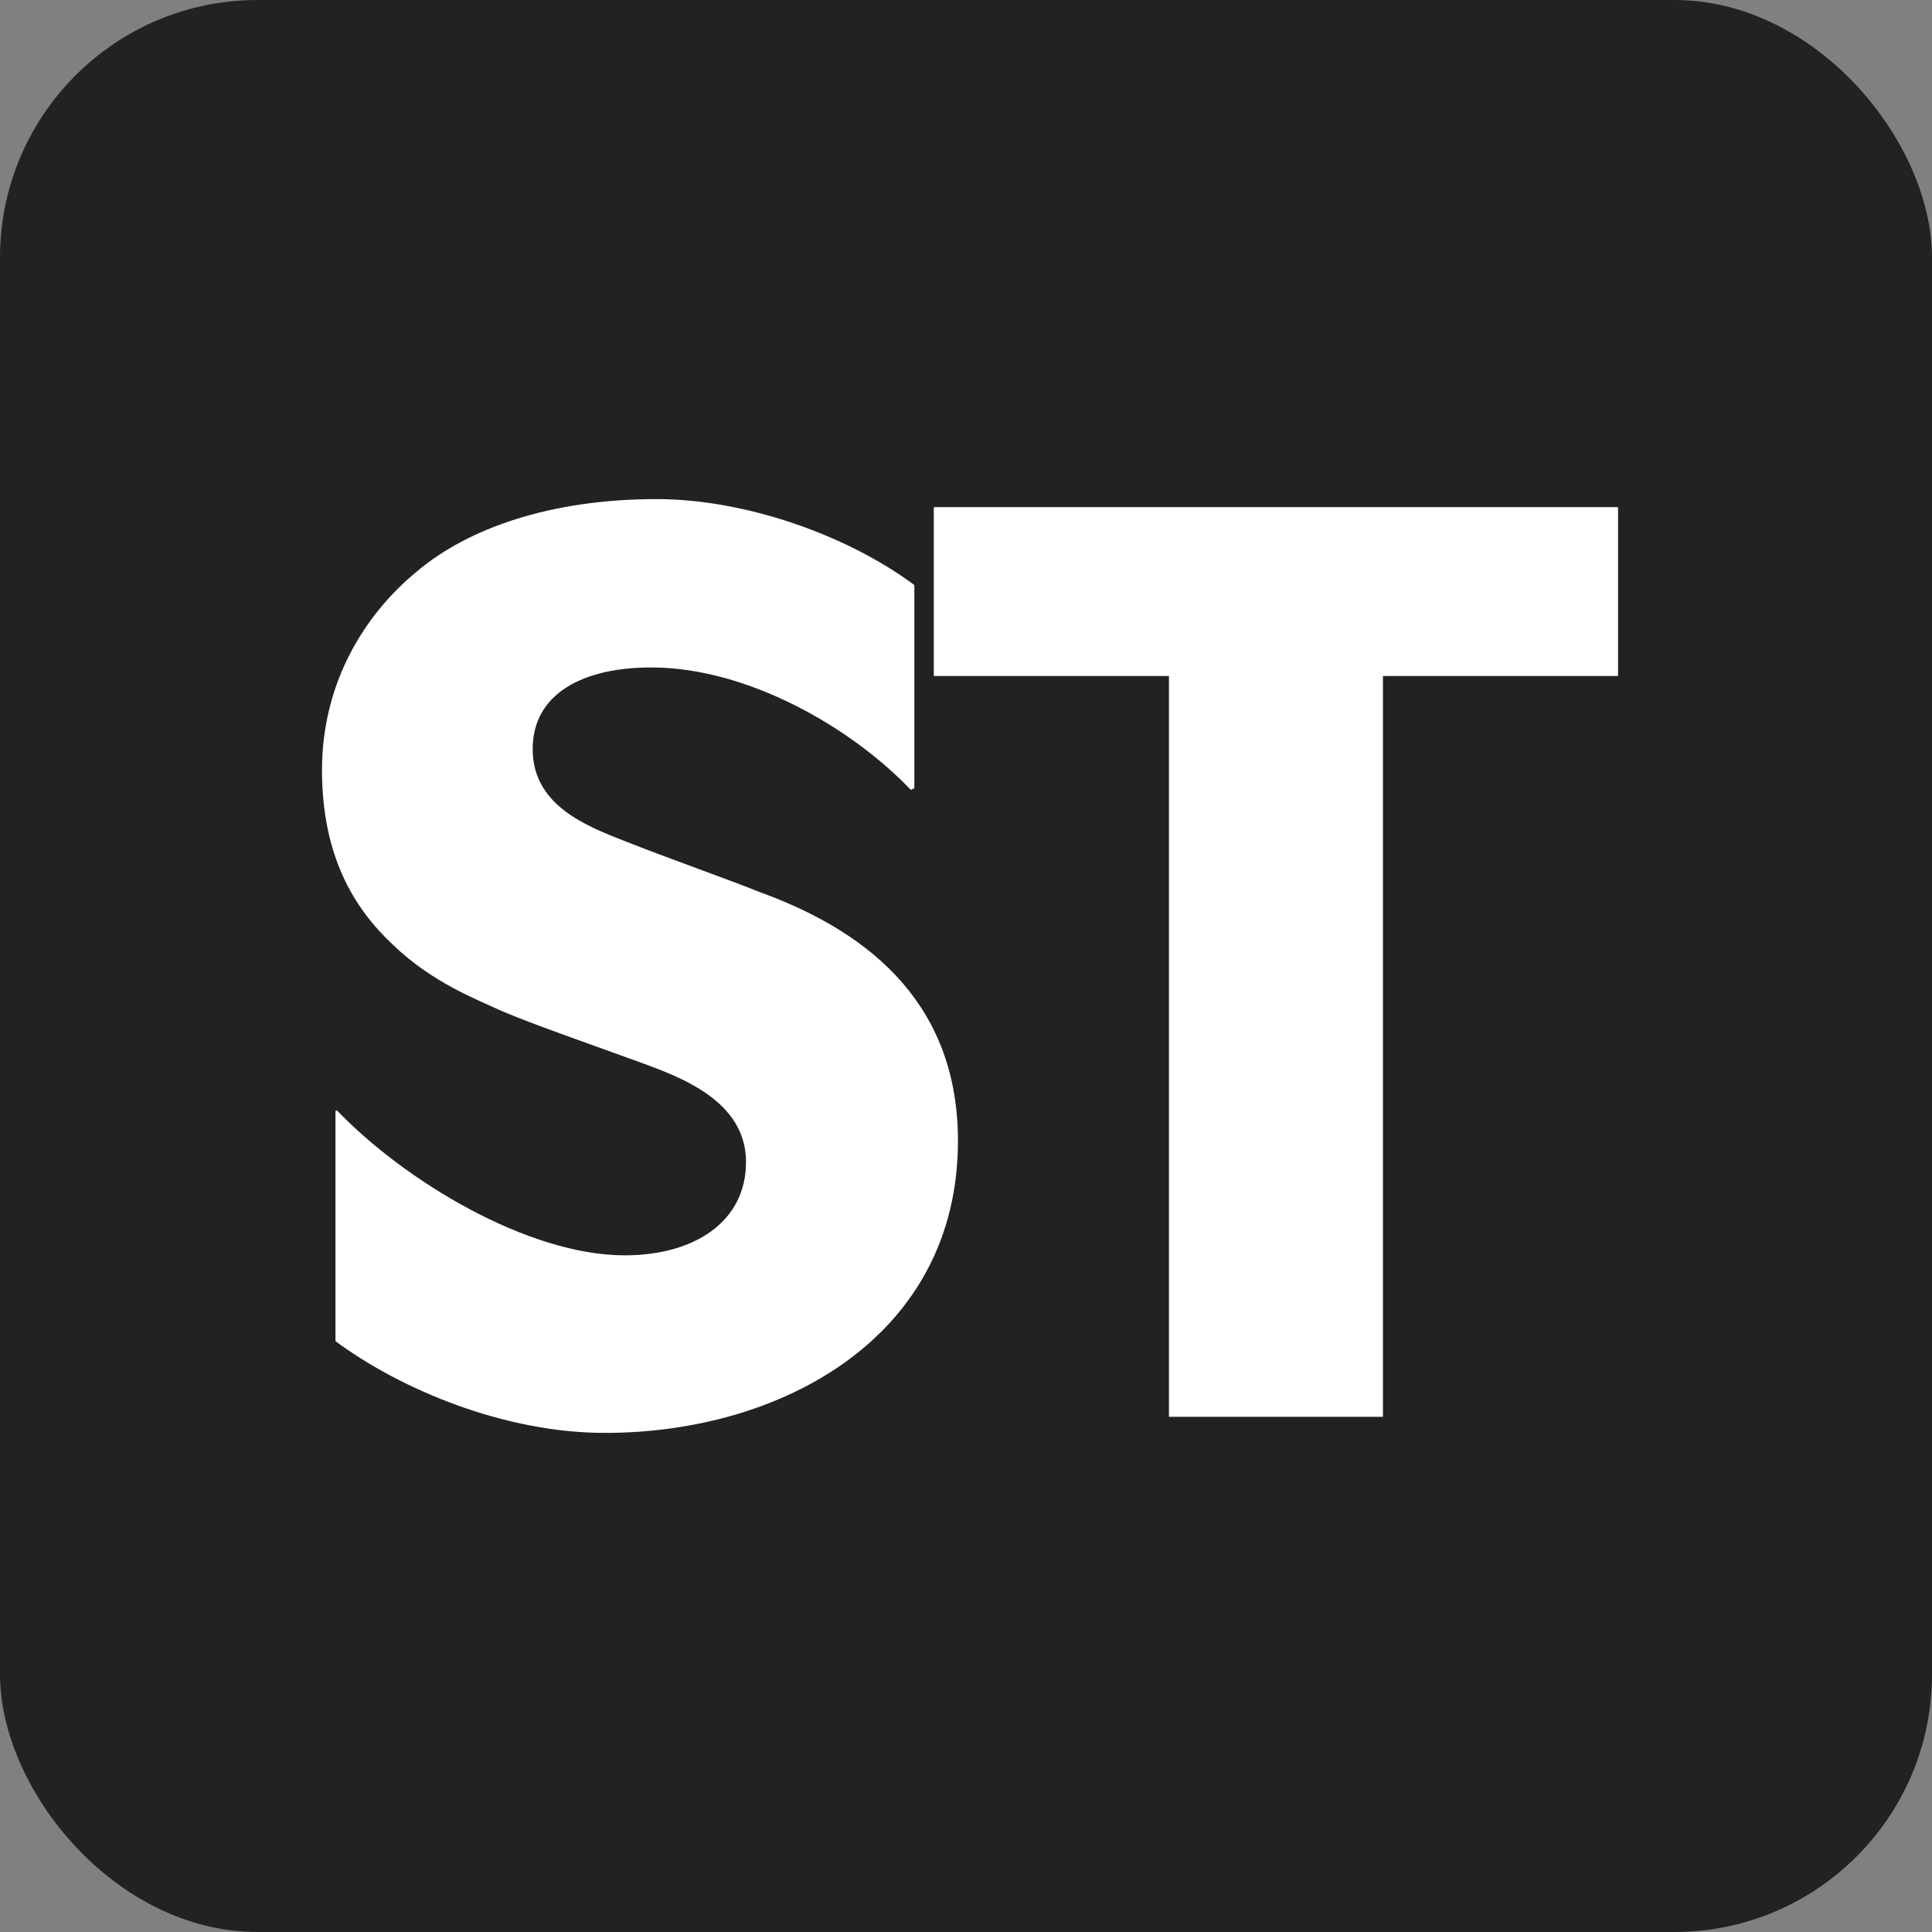 <?xml version="1.0" encoding="UTF-8"?>
<svg width="240px" height="240px" viewBox="0 0 240 240" version="1.1" xmlns="http://www.w3.org/2000/svg" xmlns:xlink="http://www.w3.org/1999/xlink">
    <rect x="0" y="0" width="240" height="240" fill="#808080" stroke="none"/>
    <title>securitytrails</title>
    <g id="Page-1" stroke="none" stroke-width="1" fill="none" fill-rule="evenodd">
        <g id="securitytrails" fill-rule="nonzero">
            <rect id="box" fill="#222224" x="0" y="0" width="240" height="240" rx="32"></rect>
            <path d="M171.795,83.972 L171.795,176 L145.211,176 L145.211,83.972 L116,83.972 L116,63 L201,63 L201,83.972 L171.795,83.972 Z M94.468,110.854 C90.865,109.385 82.526,106.446 77.621,104.485 C72.553,102.524 66.171,99.915 66.171,93.048 C66.171,86.187 72.385,82.913 80.893,82.913 C92.829,82.913 105.731,90.337 113.146,98.122 L113.584,97.912 L113.584,72.675 C105.359,66.558 92.739,62 81.547,62 C68.459,62 58.156,65.598 51.78,70.996 C45.235,76.376 40,84.874 40,95.657 C40,106.278 43.927,112.809 48.838,117.385 C53.743,122.123 59.465,124.252 62.245,125.554 C66.009,127.191 74.511,130.135 79.416,131.929 C84.327,133.728 92.673,136.667 92.673,144.343 C92.673,151.864 86.128,155.942 77.621,155.942 C65.523,155.942 50.201,146.646 41.837,137.914 L41.675,137.998 L41.675,166.605 C49.907,172.686 62.731,178 75.165,178 C97.086,178 119,166.077 119,141.728 C119,125.392 108.865,116.084 94.468,110.854" id="Shape" fill="#FFFFFF"></path>
        </g>
    </g>
</svg>